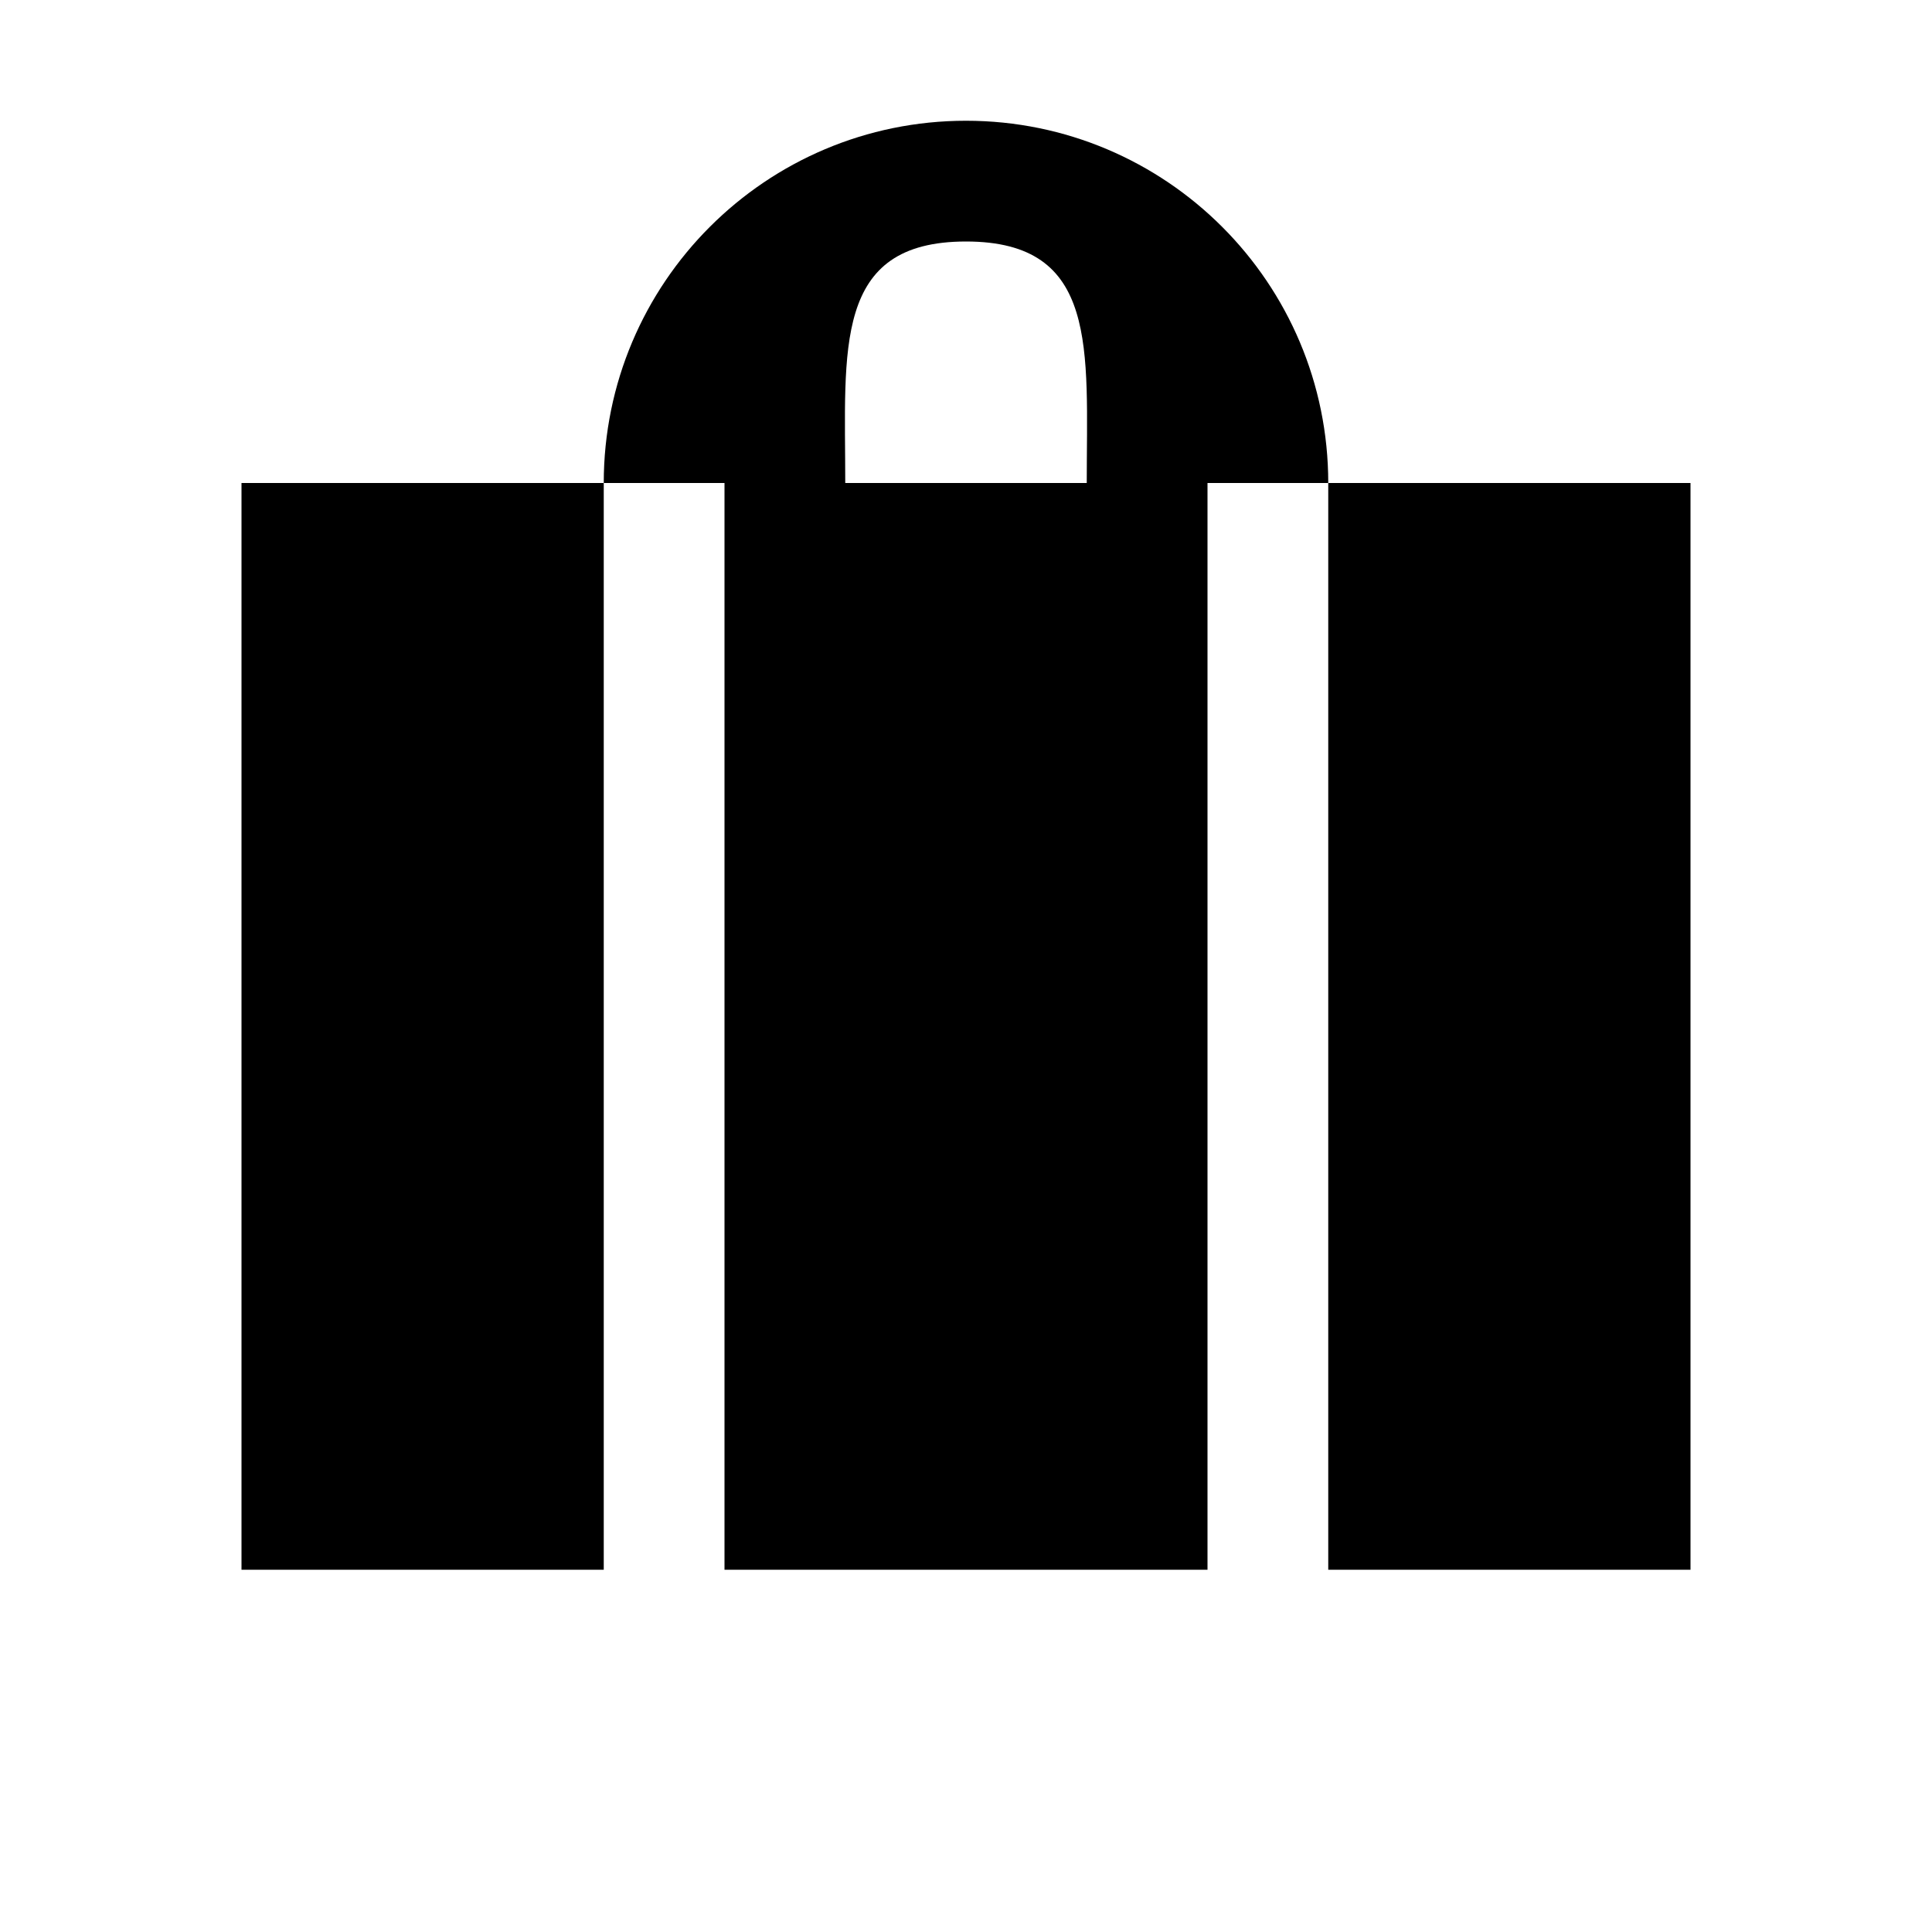 <svg xmlns='http://www.w3.org/2000/svg' width='16' height='16' viewBox='0 0 16 16'><rect x='2' y='4' width='3' height='9'/><rect x='6' y='4' width='4' height='9'/><rect x='11' y='4' width='3' height='9'/><path d='M7,4c0-1.105-0.105-2,1-2c1.104,0,1,0.895,1,2h2c0-1.657-1.343-3-3-3C6.343,1,5,2.343,5,4H7z'/></svg>
